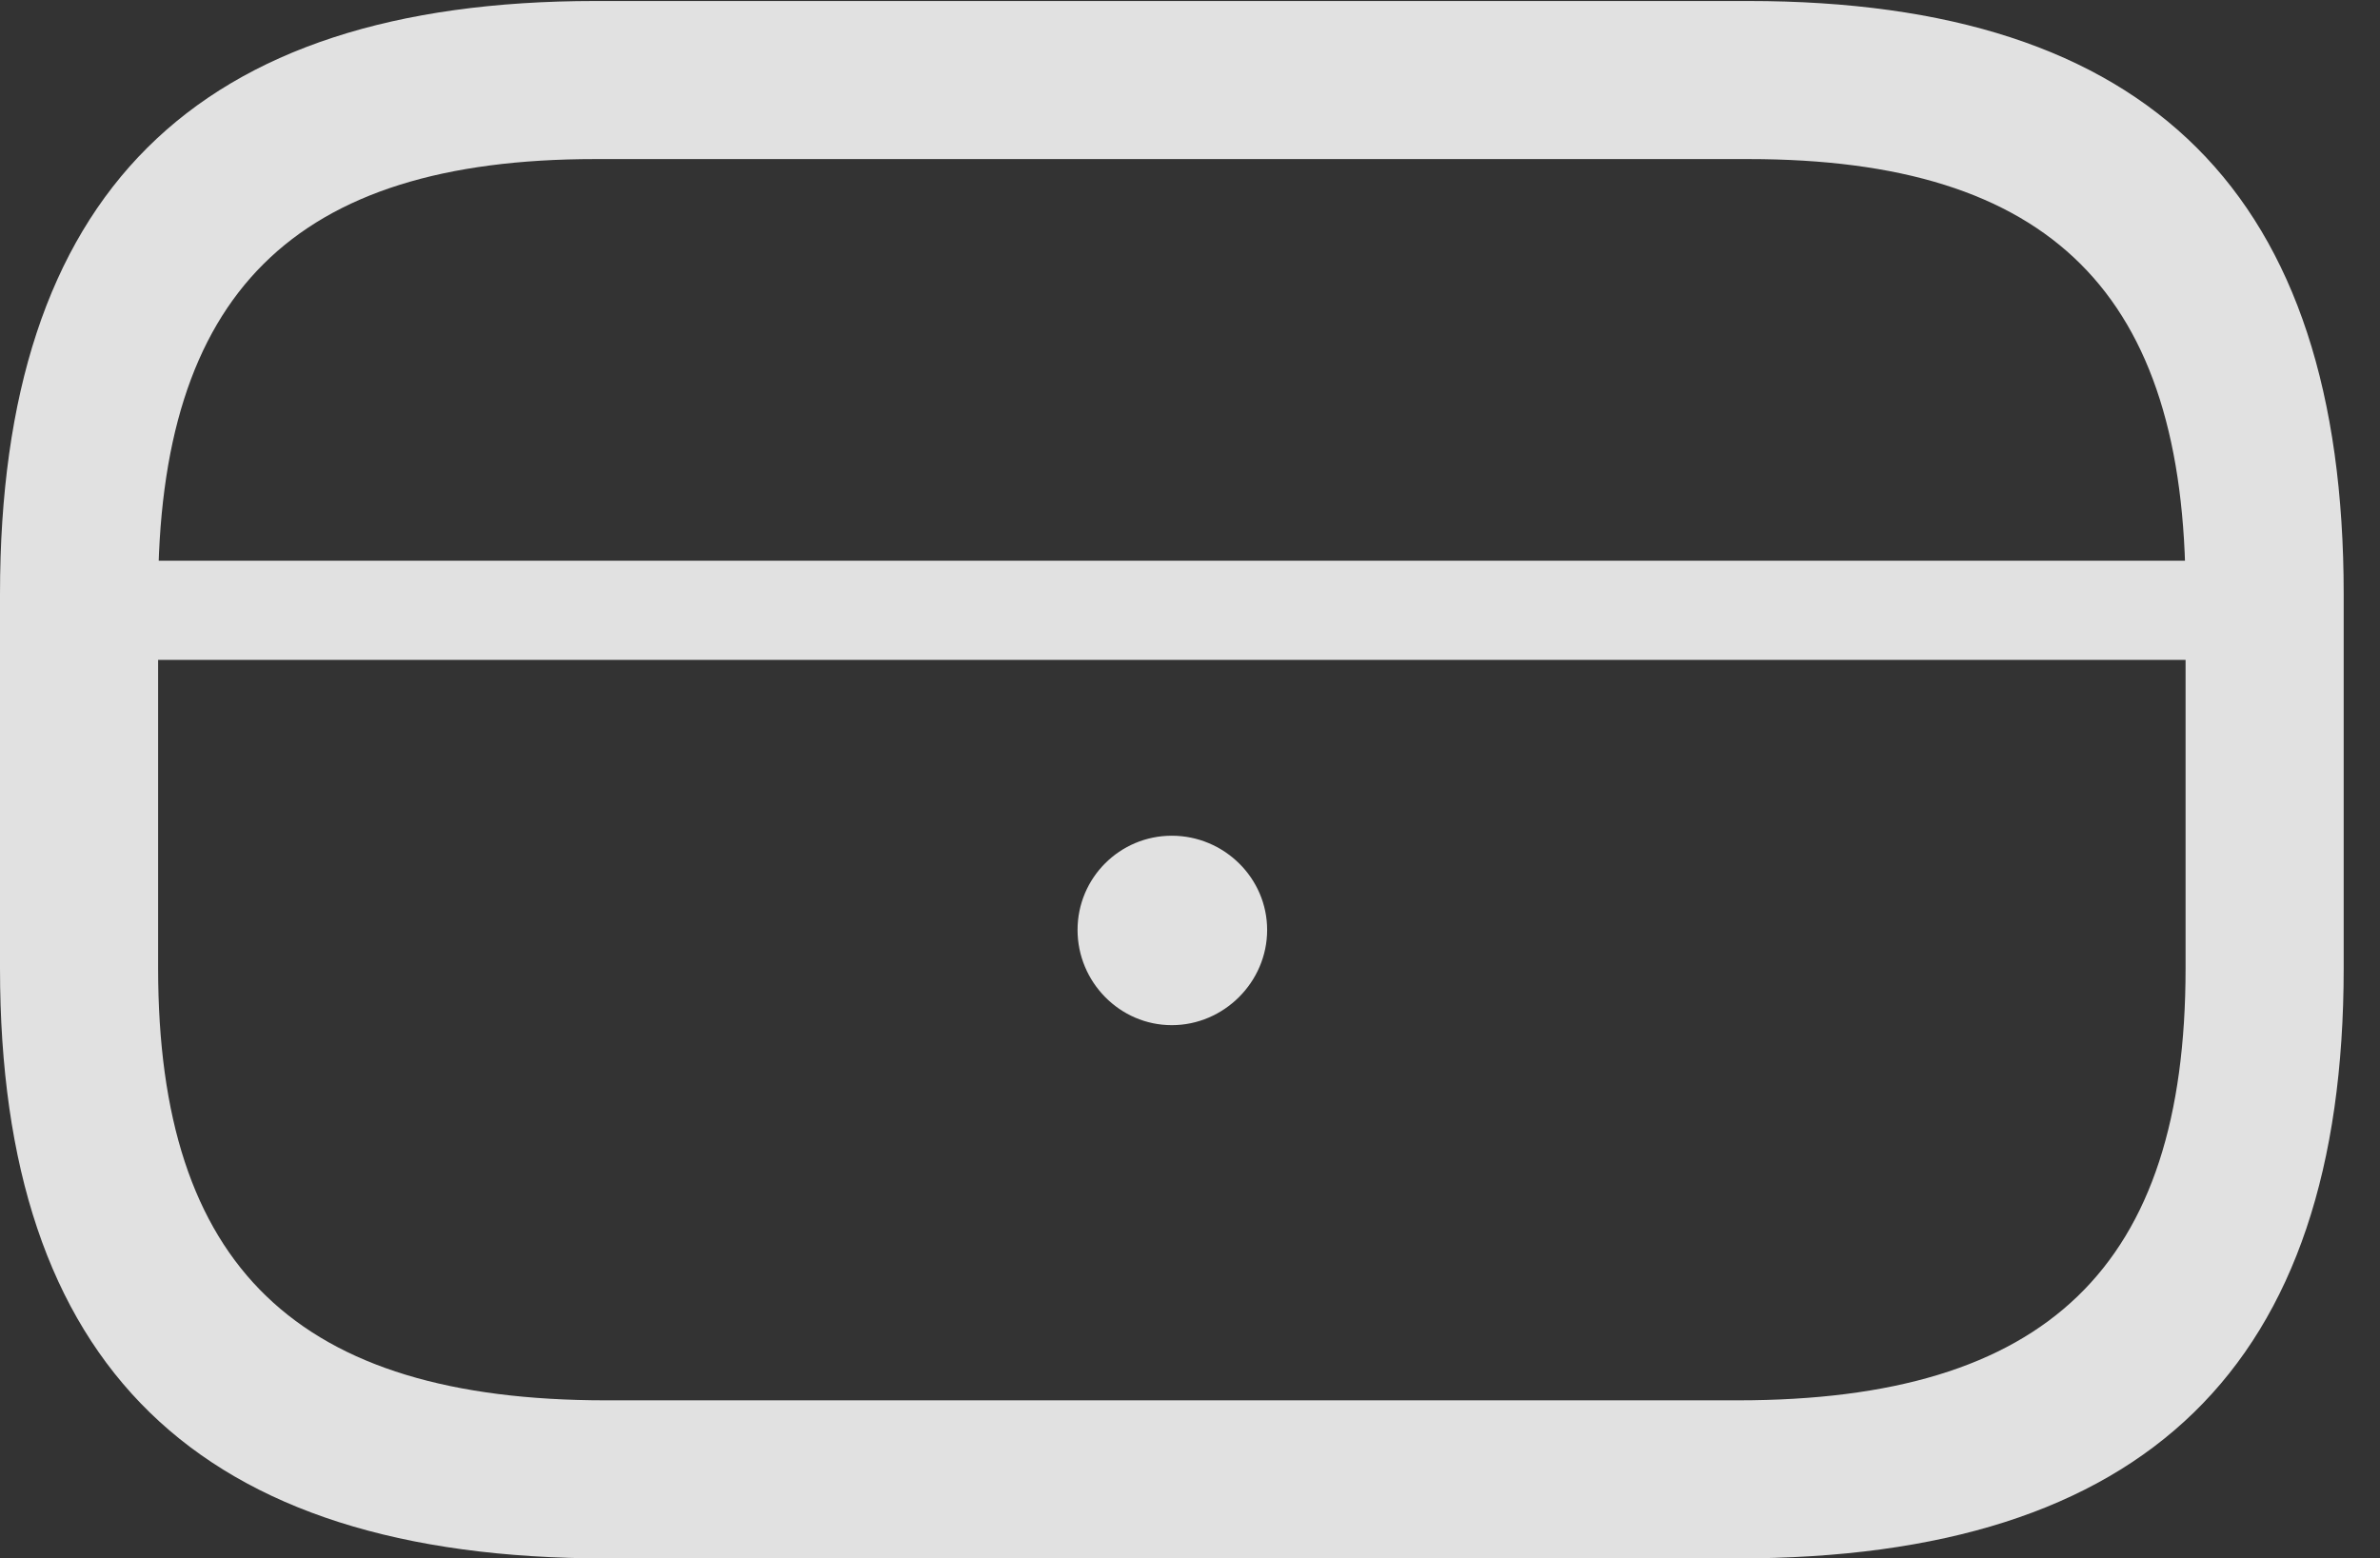<?xml version="1.0" encoding="UTF-8"?>
<!--Generator: Apple Native CoreSVG 232.5-->
<!DOCTYPE svg
PUBLIC "-//W3C//DTD SVG 1.1//EN"
       "http://www.w3.org/Graphics/SVG/1.1/DTD/svg11.dtd">
<svg version="1.1" xmlns="http://www.w3.org/2000/svg" xmlns:xlink="http://www.w3.org/1999/xlink" width="23.662" height="15.498">
 <rect width="100%" height="100%" fill="#333333" stroke="none"/>
 <g>
  <rect height="15.498" opacity="0" width="23.662" x="0" y="0"/>
  <path d="M6.025 15.498L17.275 15.498C21.338 15.498 23.301 13.584 23.301 9.629L23.301 5.908C23.301 1.934 21.377 0.01 17.383 0.01L5.918 0.01C1.934 0.01 0 1.934 0 5.908L0 9.629C0 13.584 1.963 15.498 6.025 15.498ZM6.025 13.926C2.959 13.926 1.572 12.598 1.572 9.629L1.572 5.908C1.572 2.92 2.92 1.582 5.918 1.582L17.383 1.582C20.391 1.582 21.729 2.92 21.729 5.908L21.729 9.629C21.729 12.598 20.352 13.926 17.275 13.926ZM0.791 6.562L22.51 6.562L22.51 5.576L0.791 5.576ZM11.65 10.195C12.168 10.195 12.598 9.766 12.598 9.248C12.598 8.73 12.168 8.311 11.65 8.311C11.133 8.311 10.713 8.73 10.713 9.248C10.713 9.766 11.133 10.195 11.65 10.195Z" fill="#ffffff" fill-opacity="0.85"/>
 </g>
</svg>
